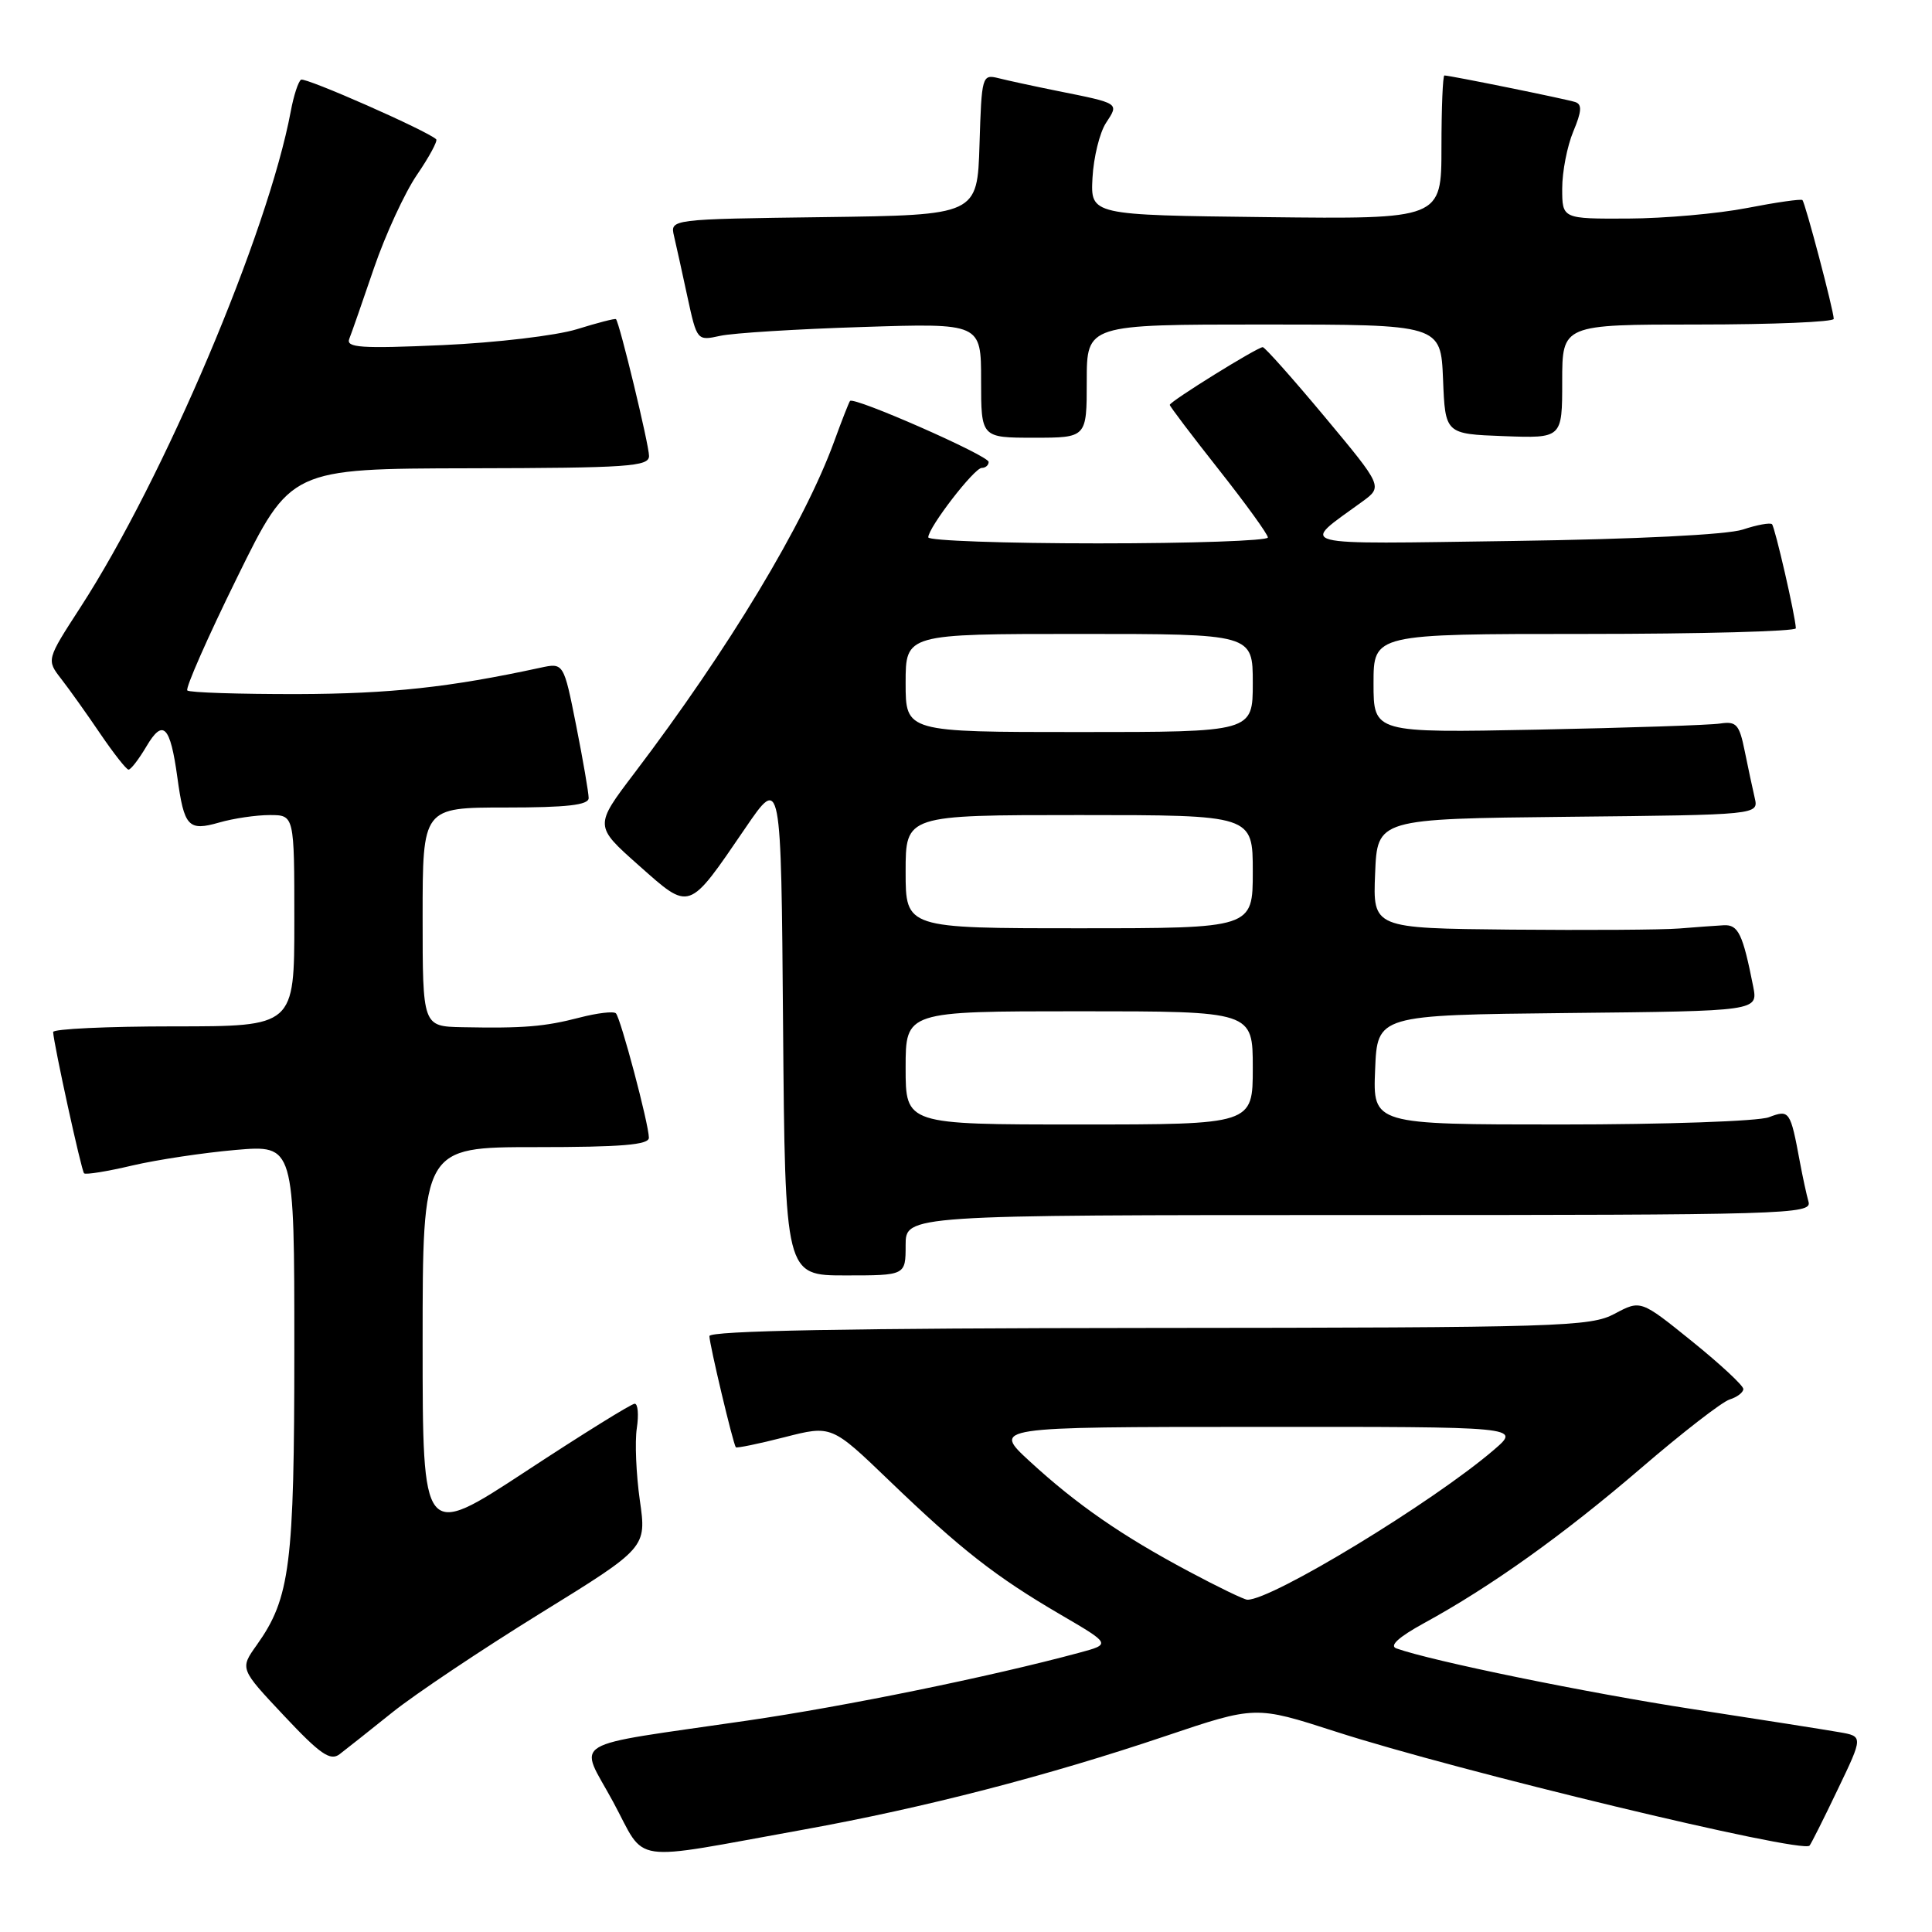 <?xml version="1.0" encoding="UTF-8" standalone="no"?>
<!DOCTYPE svg PUBLIC "-//W3C//DTD SVG 1.1//EN" "http://www.w3.org/Graphics/SVG/1.1/DTD/svg11.dtd" >
<svg xmlns="http://www.w3.org/2000/svg" xmlns:xlink="http://www.w3.org/1999/xlink" version="1.1" viewBox="0 0 256 256">
 <g >
 <path fill="currentColor"
d=" M 106.50 242.43 C 122.48 239.54 138.72 235.34 154.43 230.04 C 166.36 226.02 166.36 226.02 176.93 229.43 C 193.10 234.66 238.70 245.63 239.77 244.56 C 239.95 244.38 241.63 241.05 243.49 237.15 C 246.89 230.07 246.89 230.07 243.69 229.52 C 241.94 229.21 233.21 227.84 224.31 226.47 C 210.33 224.32 189.71 220.10 185.02 218.42 C 184.06 218.07 185.33 216.92 188.68 215.08 C 197.56 210.23 207.15 203.38 217.43 194.55 C 222.88 189.86 228.17 185.76 229.18 185.44 C 230.18 185.13 231.00 184.50 231.00 184.05 C 231.00 183.59 227.94 180.75 224.20 177.73 C 217.40 172.24 217.40 172.24 213.95 174.08 C 210.72 175.80 206.83 175.92 152.25 175.96 C 112.46 175.99 94.00 176.33 94.00 177.04 C 94.00 178.11 97.13 191.28 97.50 191.77 C 97.61 191.91 100.51 191.32 103.94 190.44 C 110.19 188.84 110.19 188.84 117.84 196.20 C 127.29 205.29 131.91 208.91 140.52 213.94 C 147.23 217.86 147.23 217.86 142.95 219.01 C 131.23 222.17 112.00 226.10 99.00 227.99 C 74.69 231.54 76.69 230.33 81.24 238.75 C 85.76 247.10 82.92 246.68 106.50 242.43 Z  M 52.00 226.89 C 55.02 224.47 63.84 218.57 71.59 213.78 C 85.68 205.08 85.68 205.08 84.78 198.79 C 84.29 195.33 84.11 191.04 84.38 189.25 C 84.65 187.46 84.53 186.00 84.10 186.00 C 83.67 186.00 77.18 190.03 69.66 194.97 C 56.00 203.93 56.00 203.93 56.00 177.97 C 56.00 152.00 56.00 152.00 71.00 152.00 C 82.34 152.00 86.00 151.70 85.98 150.75 C 85.96 148.90 82.24 134.91 81.61 134.27 C 81.30 133.97 79.13 134.23 76.78 134.84 C 72.16 136.04 69.37 136.27 61.25 136.11 C 56.00 136.00 56.00 136.00 56.00 121.50 C 56.00 107.00 56.00 107.00 67.00 107.00 C 75.13 107.00 78.00 106.67 78.00 105.75 C 78.00 105.06 77.26 100.75 76.35 96.16 C 74.69 87.81 74.69 87.81 71.59 88.48 C 59.58 91.08 51.72 91.93 39.42 91.97 C 31.67 91.98 25.10 91.77 24.82 91.49 C 24.54 91.21 27.50 84.48 31.41 76.54 C 38.50 62.10 38.50 62.10 62.25 62.05 C 83.23 62.01 86.00 61.82 86.00 60.42 C 86.00 58.94 82.09 42.76 81.62 42.29 C 81.50 42.17 79.18 42.77 76.45 43.62 C 73.71 44.47 65.74 45.41 58.62 45.73 C 47.82 46.21 45.82 46.07 46.28 44.90 C 46.59 44.13 48.06 39.90 49.56 35.50 C 51.07 31.10 53.62 25.56 55.24 23.18 C 56.87 20.80 58.01 18.68 57.80 18.46 C 56.70 17.37 40.47 10.21 39.89 10.56 C 39.53 10.79 38.91 12.67 38.53 14.74 C 35.52 30.83 21.71 63.42 10.66 80.47 C 6.15 87.43 6.15 87.43 8.12 89.97 C 9.20 91.36 11.53 94.63 13.29 97.23 C 15.06 99.83 16.74 101.97 17.03 101.98 C 17.33 101.99 18.40 100.60 19.41 98.89 C 21.60 95.18 22.56 96.15 23.50 103.00 C 24.40 109.57 24.95 110.16 29.04 108.99 C 30.94 108.44 33.95 108.00 35.74 108.00 C 39.00 108.00 39.00 108.00 39.00 122.00 C 39.00 136.00 39.00 136.00 23.00 136.00 C 14.20 136.00 7.02 136.34 7.04 136.75 C 7.13 138.41 10.78 155.11 11.14 155.47 C 11.35 155.68 14.21 155.22 17.51 154.44 C 20.80 153.67 26.99 152.74 31.25 152.37 C 39.00 151.71 39.00 151.71 39.00 178.70 C 39.00 207.42 38.45 211.75 34.01 217.99 C 31.78 221.12 31.78 221.12 37.64 227.35 C 42.43 232.45 43.77 233.38 45.00 232.44 C 45.83 231.81 48.98 229.31 52.00 226.89 Z  M 120.00 165.00 C 120.00 161.00 120.00 161.00 180.07 161.00 C 236.80 161.00 240.11 160.90 239.64 159.25 C 239.37 158.29 238.86 155.93 238.50 154.00 C 237.23 147.16 237.12 147.00 234.38 148.04 C 233.00 148.57 220.63 149.00 206.89 149.00 C 181.91 149.00 181.91 149.00 182.21 141.75 C 182.50 134.50 182.50 134.50 207.72 134.23 C 232.94 133.97 232.94 133.97 232.31 130.73 C 230.93 123.75 230.33 122.50 228.41 122.60 C 227.36 122.66 224.70 122.85 222.50 123.03 C 220.30 123.21 210.27 123.27 200.21 123.18 C 181.91 123.00 181.91 123.00 182.21 115.75 C 182.50 108.50 182.50 108.50 207.76 108.23 C 233.03 107.97 233.03 107.97 232.51 105.73 C 232.22 104.50 231.63 101.70 231.18 99.50 C 230.47 95.99 230.08 95.55 227.94 95.87 C 226.60 96.08 215.71 96.44 203.75 96.68 C 182.00 97.11 182.00 97.11 182.00 90.55 C 182.00 84.00 182.00 84.00 210.00 84.00 C 225.40 84.00 237.98 83.66 237.96 83.25 C 237.89 81.57 235.19 69.86 234.80 69.46 C 234.56 69.23 232.82 69.54 230.93 70.17 C 228.85 70.85 216.86 71.45 200.50 71.68 C 170.71 72.10 172.24 72.49 180.48 66.49 C 183.24 64.48 183.24 64.48 175.54 55.24 C 171.30 50.16 167.60 46.00 167.32 46.00 C 166.60 46.00 155.00 53.20 155.00 53.65 C 155.00 53.84 157.93 57.71 161.50 62.23 C 165.07 66.75 168.00 70.80 168.00 71.22 C 168.00 71.65 157.88 72.00 145.50 72.00 C 133.12 72.00 123.00 71.64 123.00 71.20 C 123.00 69.90 129.09 62.00 130.09 62.00 C 130.59 62.00 131.00 61.64 131.00 61.21 C 131.00 60.37 113.10 52.50 112.63 53.13 C 112.48 53.33 111.53 55.75 110.53 58.50 C 106.56 69.38 96.56 85.98 84.04 102.47 C 78.75 109.44 78.75 109.44 84.62 114.65 C 91.50 120.75 91.14 120.88 98.75 109.74 C 103.50 102.78 103.50 102.78 103.76 135.89 C 104.03 169.00 104.03 169.00 112.01 169.00 C 120.00 169.00 120.00 169.00 120.00 165.00 Z  M 144.00 50.50 C 144.00 43.00 144.00 43.00 167.46 43.00 C 190.91 43.00 190.91 43.00 191.21 50.25 C 191.50 57.50 191.50 57.50 199.25 57.79 C 207.00 58.08 207.00 58.08 207.00 50.54 C 207.00 43.00 207.00 43.00 225.00 43.00 C 234.90 43.00 242.99 42.66 242.98 42.25 C 242.96 41.10 239.20 26.86 238.83 26.51 C 238.65 26.34 235.35 26.81 231.50 27.56 C 227.65 28.31 220.56 28.94 215.75 28.96 C 207.00 29.00 207.00 29.00 207.00 24.97 C 207.00 22.75 207.66 19.36 208.47 17.42 C 209.59 14.75 209.65 13.82 208.72 13.52 C 207.50 13.12 192.13 10.00 191.39 10.00 C 191.18 10.00 191.00 14.28 191.00 19.52 C 191.00 29.04 191.00 29.04 167.75 28.77 C 144.50 28.50 144.50 28.50 144.76 23.56 C 144.91 20.84 145.71 17.57 146.55 16.29 C 148.29 13.63 148.43 13.72 140.02 12.03 C 137.00 11.42 133.53 10.67 132.31 10.36 C 130.13 9.82 130.07 10.04 129.79 19.15 C 129.50 28.50 129.50 28.50 109.15 28.77 C 88.79 29.04 88.79 29.04 89.31 31.27 C 89.60 32.50 90.40 36.13 91.09 39.34 C 92.35 45.15 92.37 45.17 95.43 44.50 C 97.12 44.13 105.59 43.60 114.25 43.33 C 130.00 42.82 130.00 42.82 130.00 50.41 C 130.00 58.00 130.00 58.00 137.00 58.00 C 144.00 58.00 144.00 58.00 144.00 50.50 Z  M 157.50 208.21 C 148.62 203.48 142.66 199.35 136.43 193.62 C 131.50 189.08 131.50 189.08 166.50 189.07 C 201.50 189.05 201.50 189.05 198.00 192.07 C 189.94 199.01 168.45 212.08 165.27 211.97 C 164.85 211.96 161.35 210.27 157.50 208.21 Z  M 120.00 141.50 C 120.00 134.00 120.00 134.00 143.00 134.00 C 166.00 134.00 166.00 134.00 166.00 141.50 C 166.00 149.00 166.00 149.00 143.00 149.00 C 120.00 149.00 120.00 149.00 120.00 141.50 Z  M 120.00 115.50 C 120.00 108.00 120.00 108.00 143.00 108.00 C 166.00 108.00 166.00 108.00 166.00 115.50 C 166.00 123.00 166.00 123.00 143.00 123.00 C 120.00 123.00 120.00 123.00 120.00 115.50 Z  M 120.00 90.50 C 120.00 84.00 120.00 84.00 143.00 84.00 C 166.00 84.00 166.00 84.00 166.00 90.50 C 166.00 97.00 166.00 97.00 143.00 97.00 C 120.00 97.00 120.00 97.00 120.00 90.50 Z "/>
</g>
</svg>